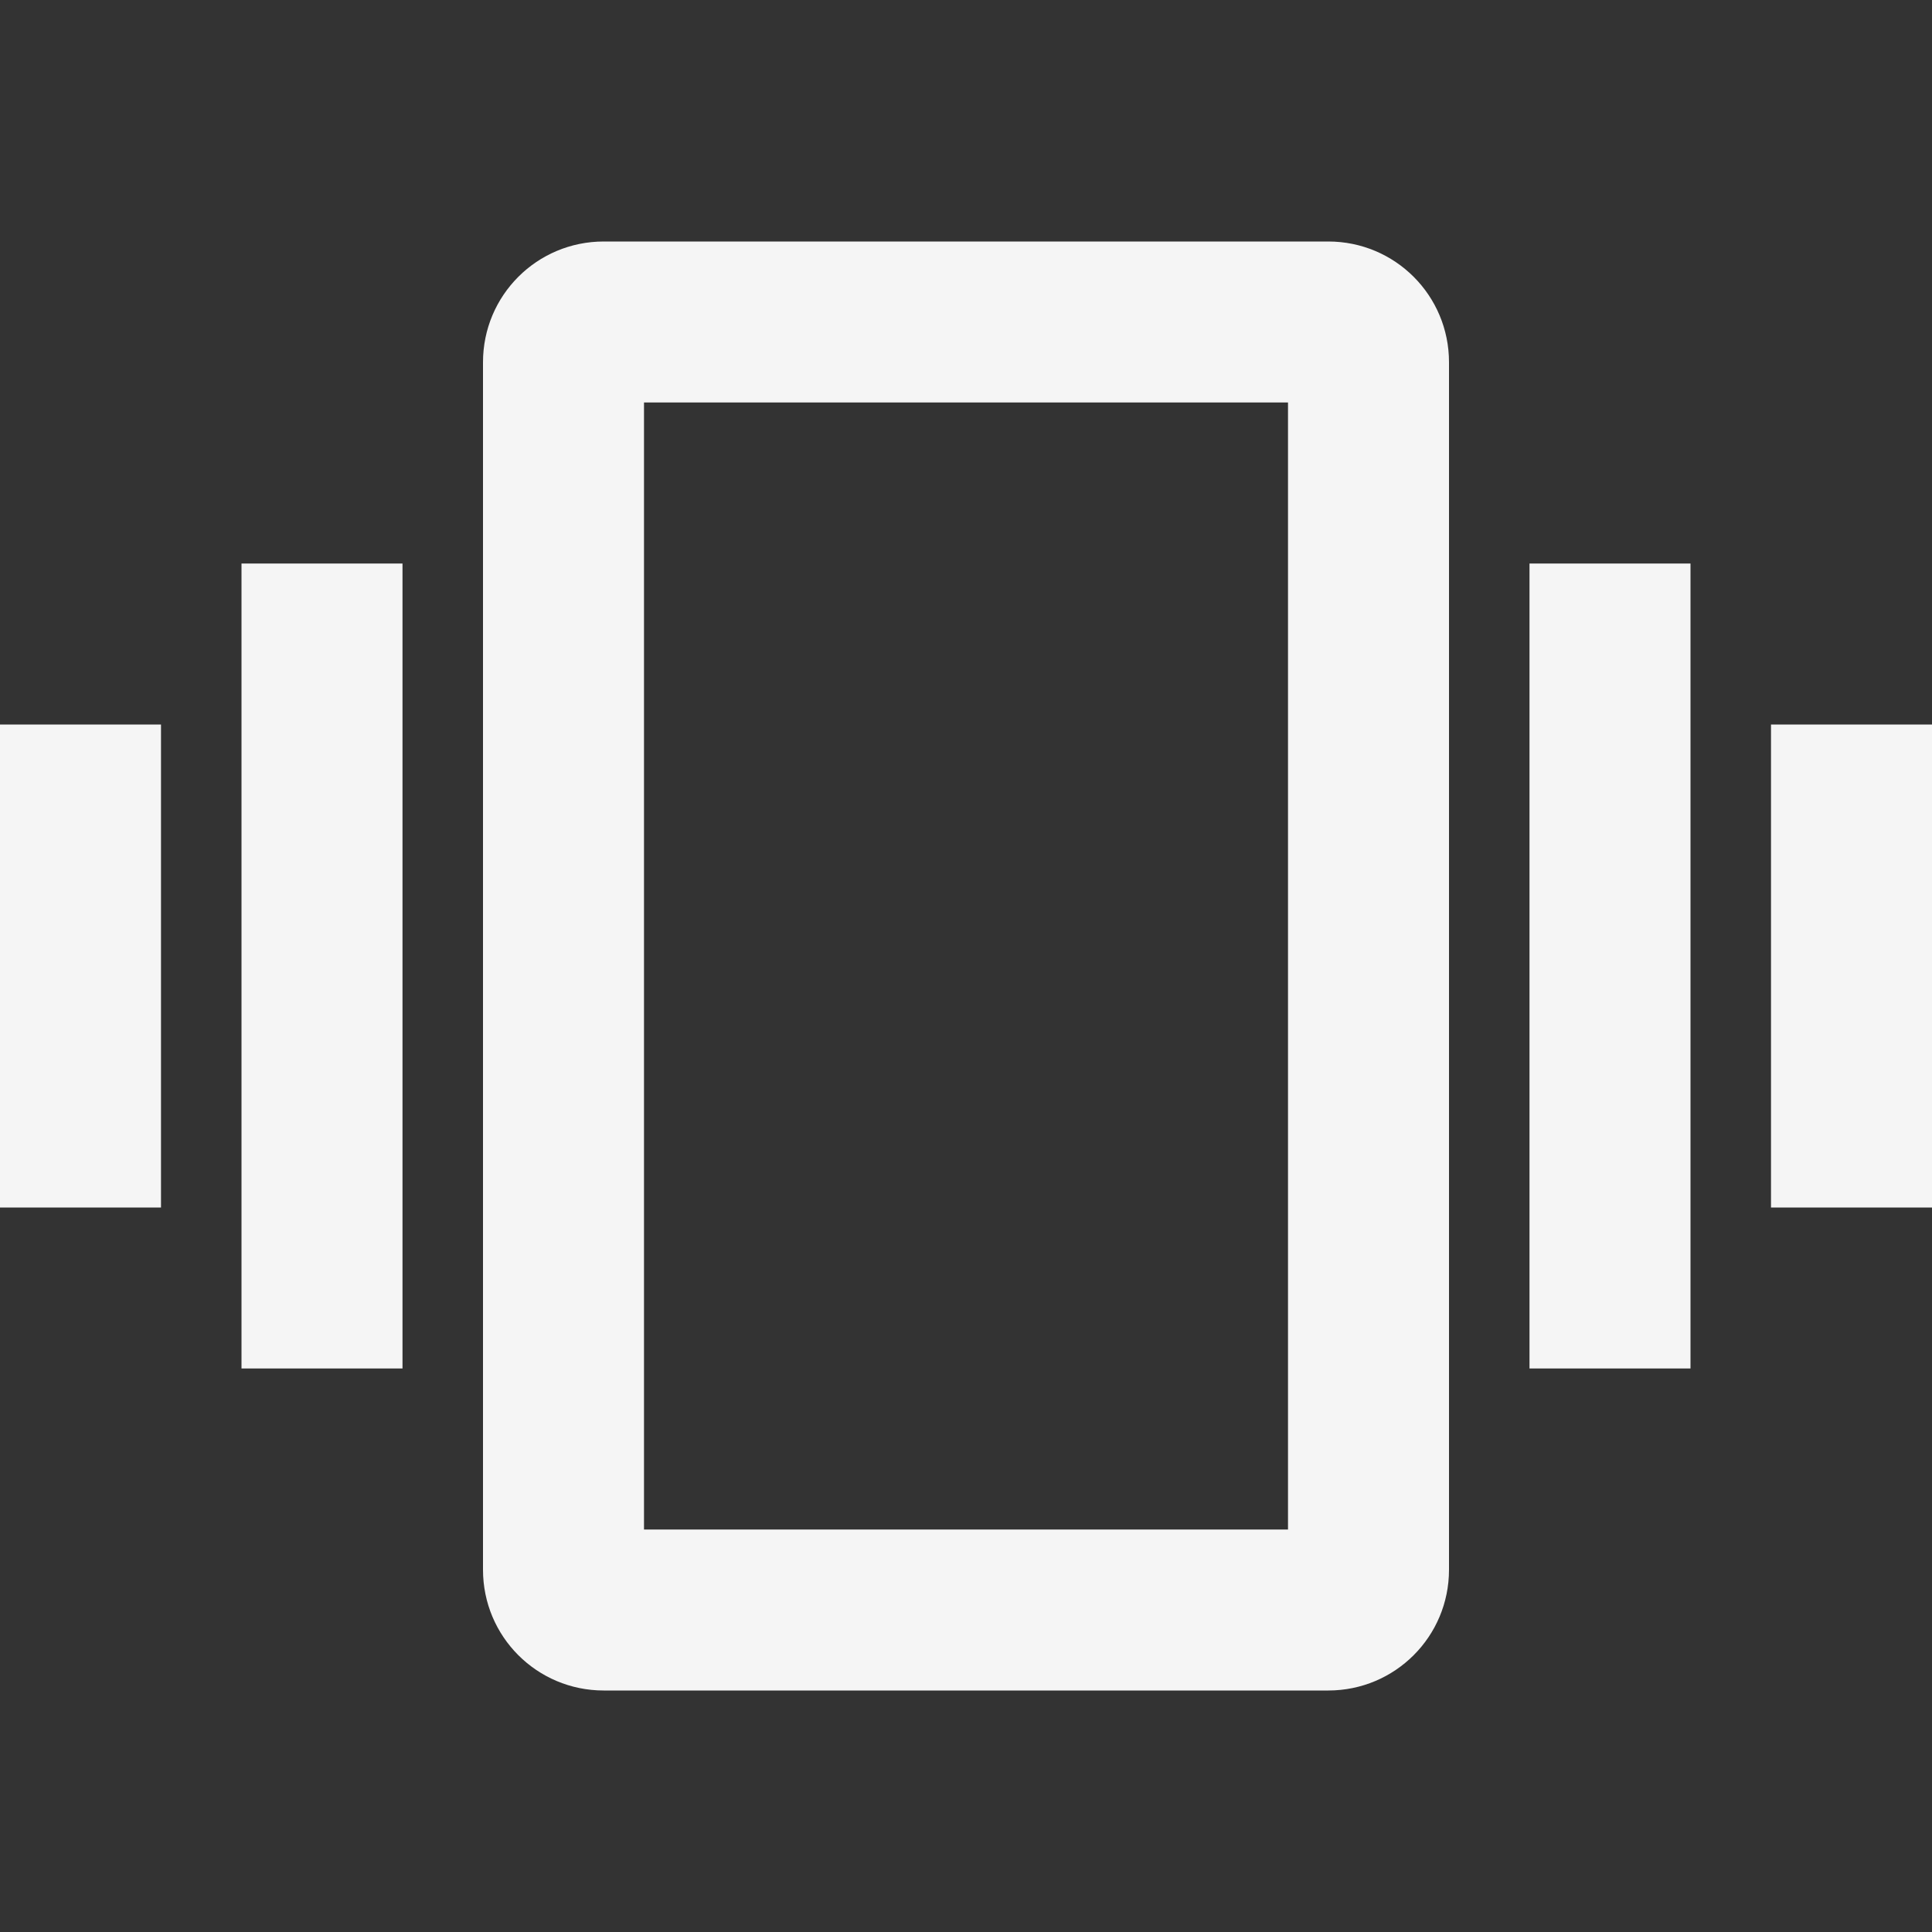 <?xml version="1.0" standalone="no"?><!DOCTYPE svg PUBLIC "-//W3C//DTD SVG 1.1//EN" "http://www.w3.org/Graphics/SVG/1.1/DTD/svg11.dtd"><svg t="1562224115206" class="icon" viewBox="0 0 1024 1024" version="1.1" xmlns="http://www.w3.org/2000/svg" p-id="774" xmlns:xlink="http://www.w3.org/1999/xlink" width="32" height="32"><rect x="0" y="0" width="1024" height="1024" fill="#333333" stroke="none"/><defs><style type="text/css"></style></defs><path d="M682.667 810.667 341.333 810.667 341.333 213.333 682.667 213.333M704 128 320 128C284.587 128 256 156.587 256 192L256 832C256 867.413 284.587 896 320 896L704 896C739.413 896 768 867.413 768 832L768 192C768 156.587 739.413 128 704 128M810.667 725.333 896 725.333 896 298.667 810.667 298.667M938.667 384 938.667 640 1024 640 1024 384M128 725.333 213.333 725.333 213.333 298.667 128 298.667M0 640 85.333 640 85.333 384 0 384 0 640Z" p-id="775" fill="#f5f5f5"></path></svg>